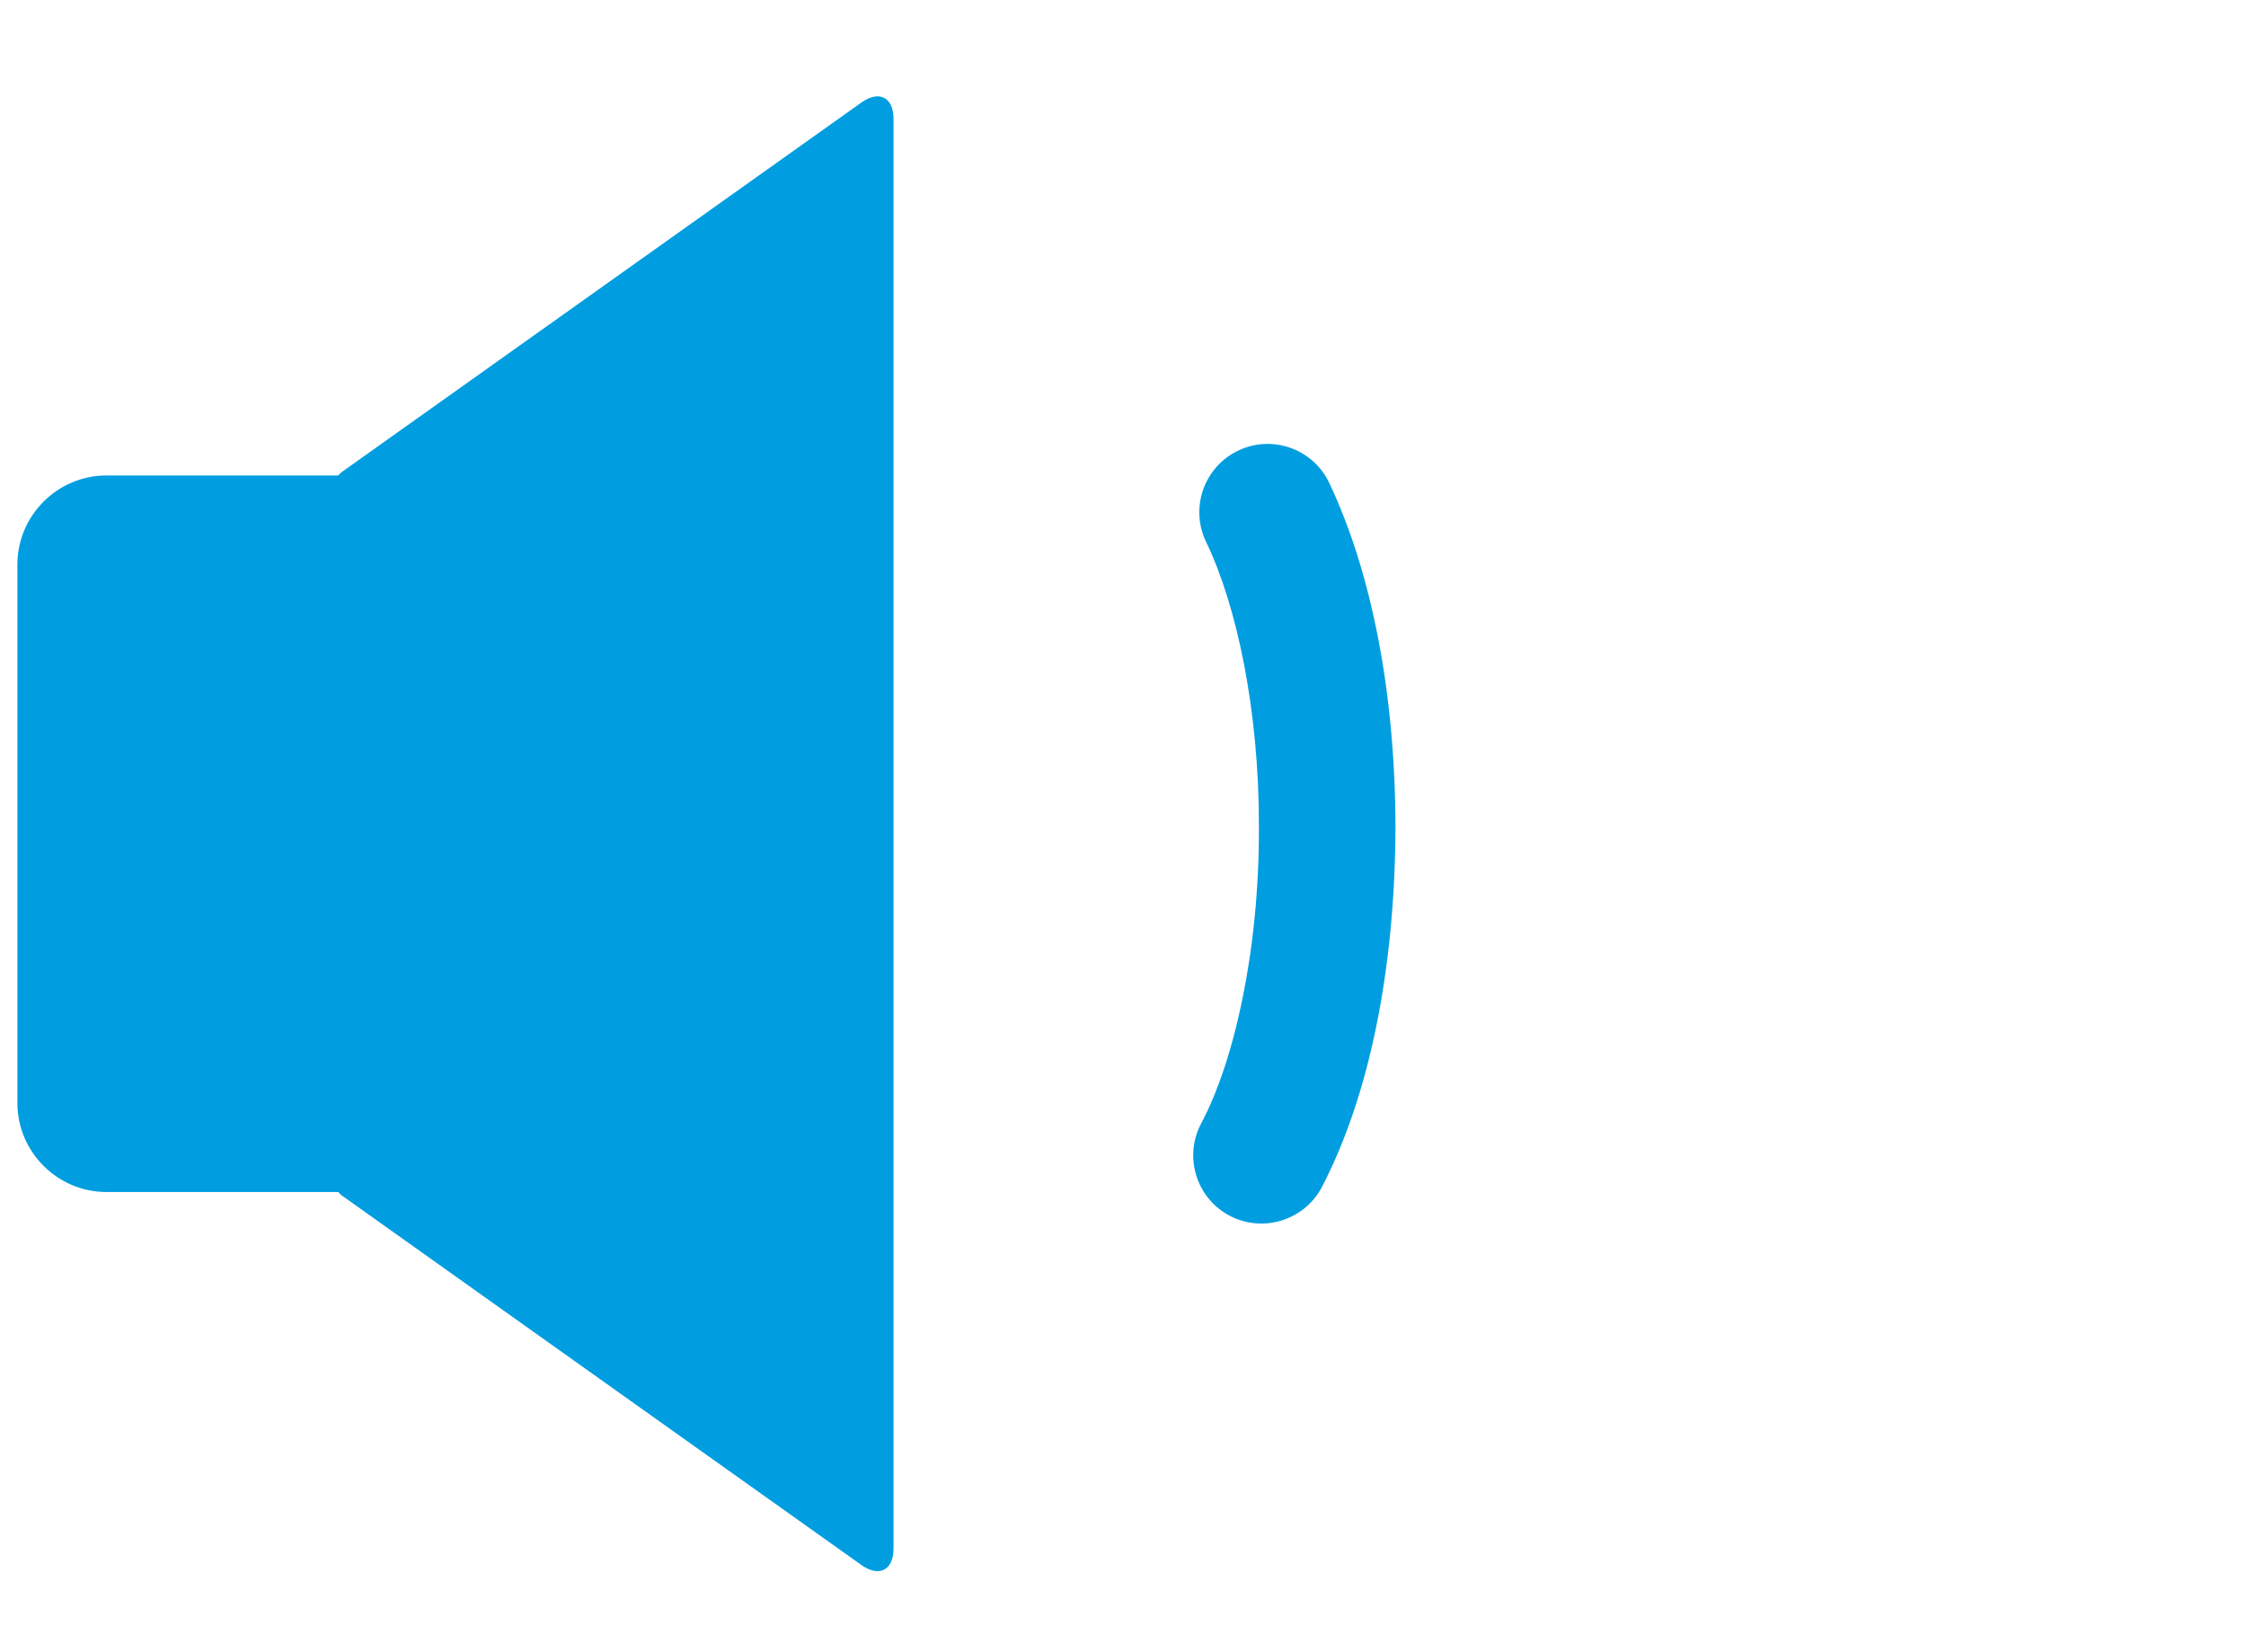 <?xml version="1.0" encoding="utf-8"?>
<!-- Generator: Adobe Illustrator 14.0.0, SVG Export Plug-In . SVG Version: 6.00 Build 43363)  -->
<!DOCTYPE svg PUBLIC "-//W3C//DTD SVG 1.1//EN" "http://www.w3.org/Graphics/SVG/1.1/DTD/svg11.dtd">
<svg version="1.1" id="Vrstva_1" xmlns="http://www.w3.org/2000/svg" xmlns:xlink="http://www.w3.org/1999/xlink" x="0px" y="0px"
	 width="37.833px" height="27.833px" viewBox="-1.646 -2.328 37.833 27.833" enable-background="new -1.646 -2.328 37.833 27.833"
	 xml:space="preserve">
<path fill="#009EE0" d="M12.867-0.603L4.112,5.623C4.09,5.638,4.071,5.664,4.05,5.682H0.147c-0.825,0-1.5,0.675-1.5,1.5v9.071
	c0,0.825,0.675,1.5,1.5,1.5h3.904c0.021,0.018,0.039,0.043,0.06,0.058l8.755,6.227c0.297,0.21,0.539,0.085,0.539-0.278V-0.324
	C13.406-0.688,13.164-0.813,12.867-0.603z"/>
<path fill="#009EE0" d="M20.621,17.669c0.8-1.538,1.232-3.67,1.239-6.065c-0.005-2.266-0.402-4.289-1.116-5.798
	c-0.273-0.574-0.96-0.817-1.533-0.543s-0.816,0.959-0.543,1.533c0.515,1.067,0.896,2.831,0.892,4.809
	c0.007,2.094-0.422,3.96-0.974,4.995c-0.296,0.563-0.079,1.258,0.482,1.553C19.63,18.447,20.326,18.23,20.621,17.669z"/>
</svg>
